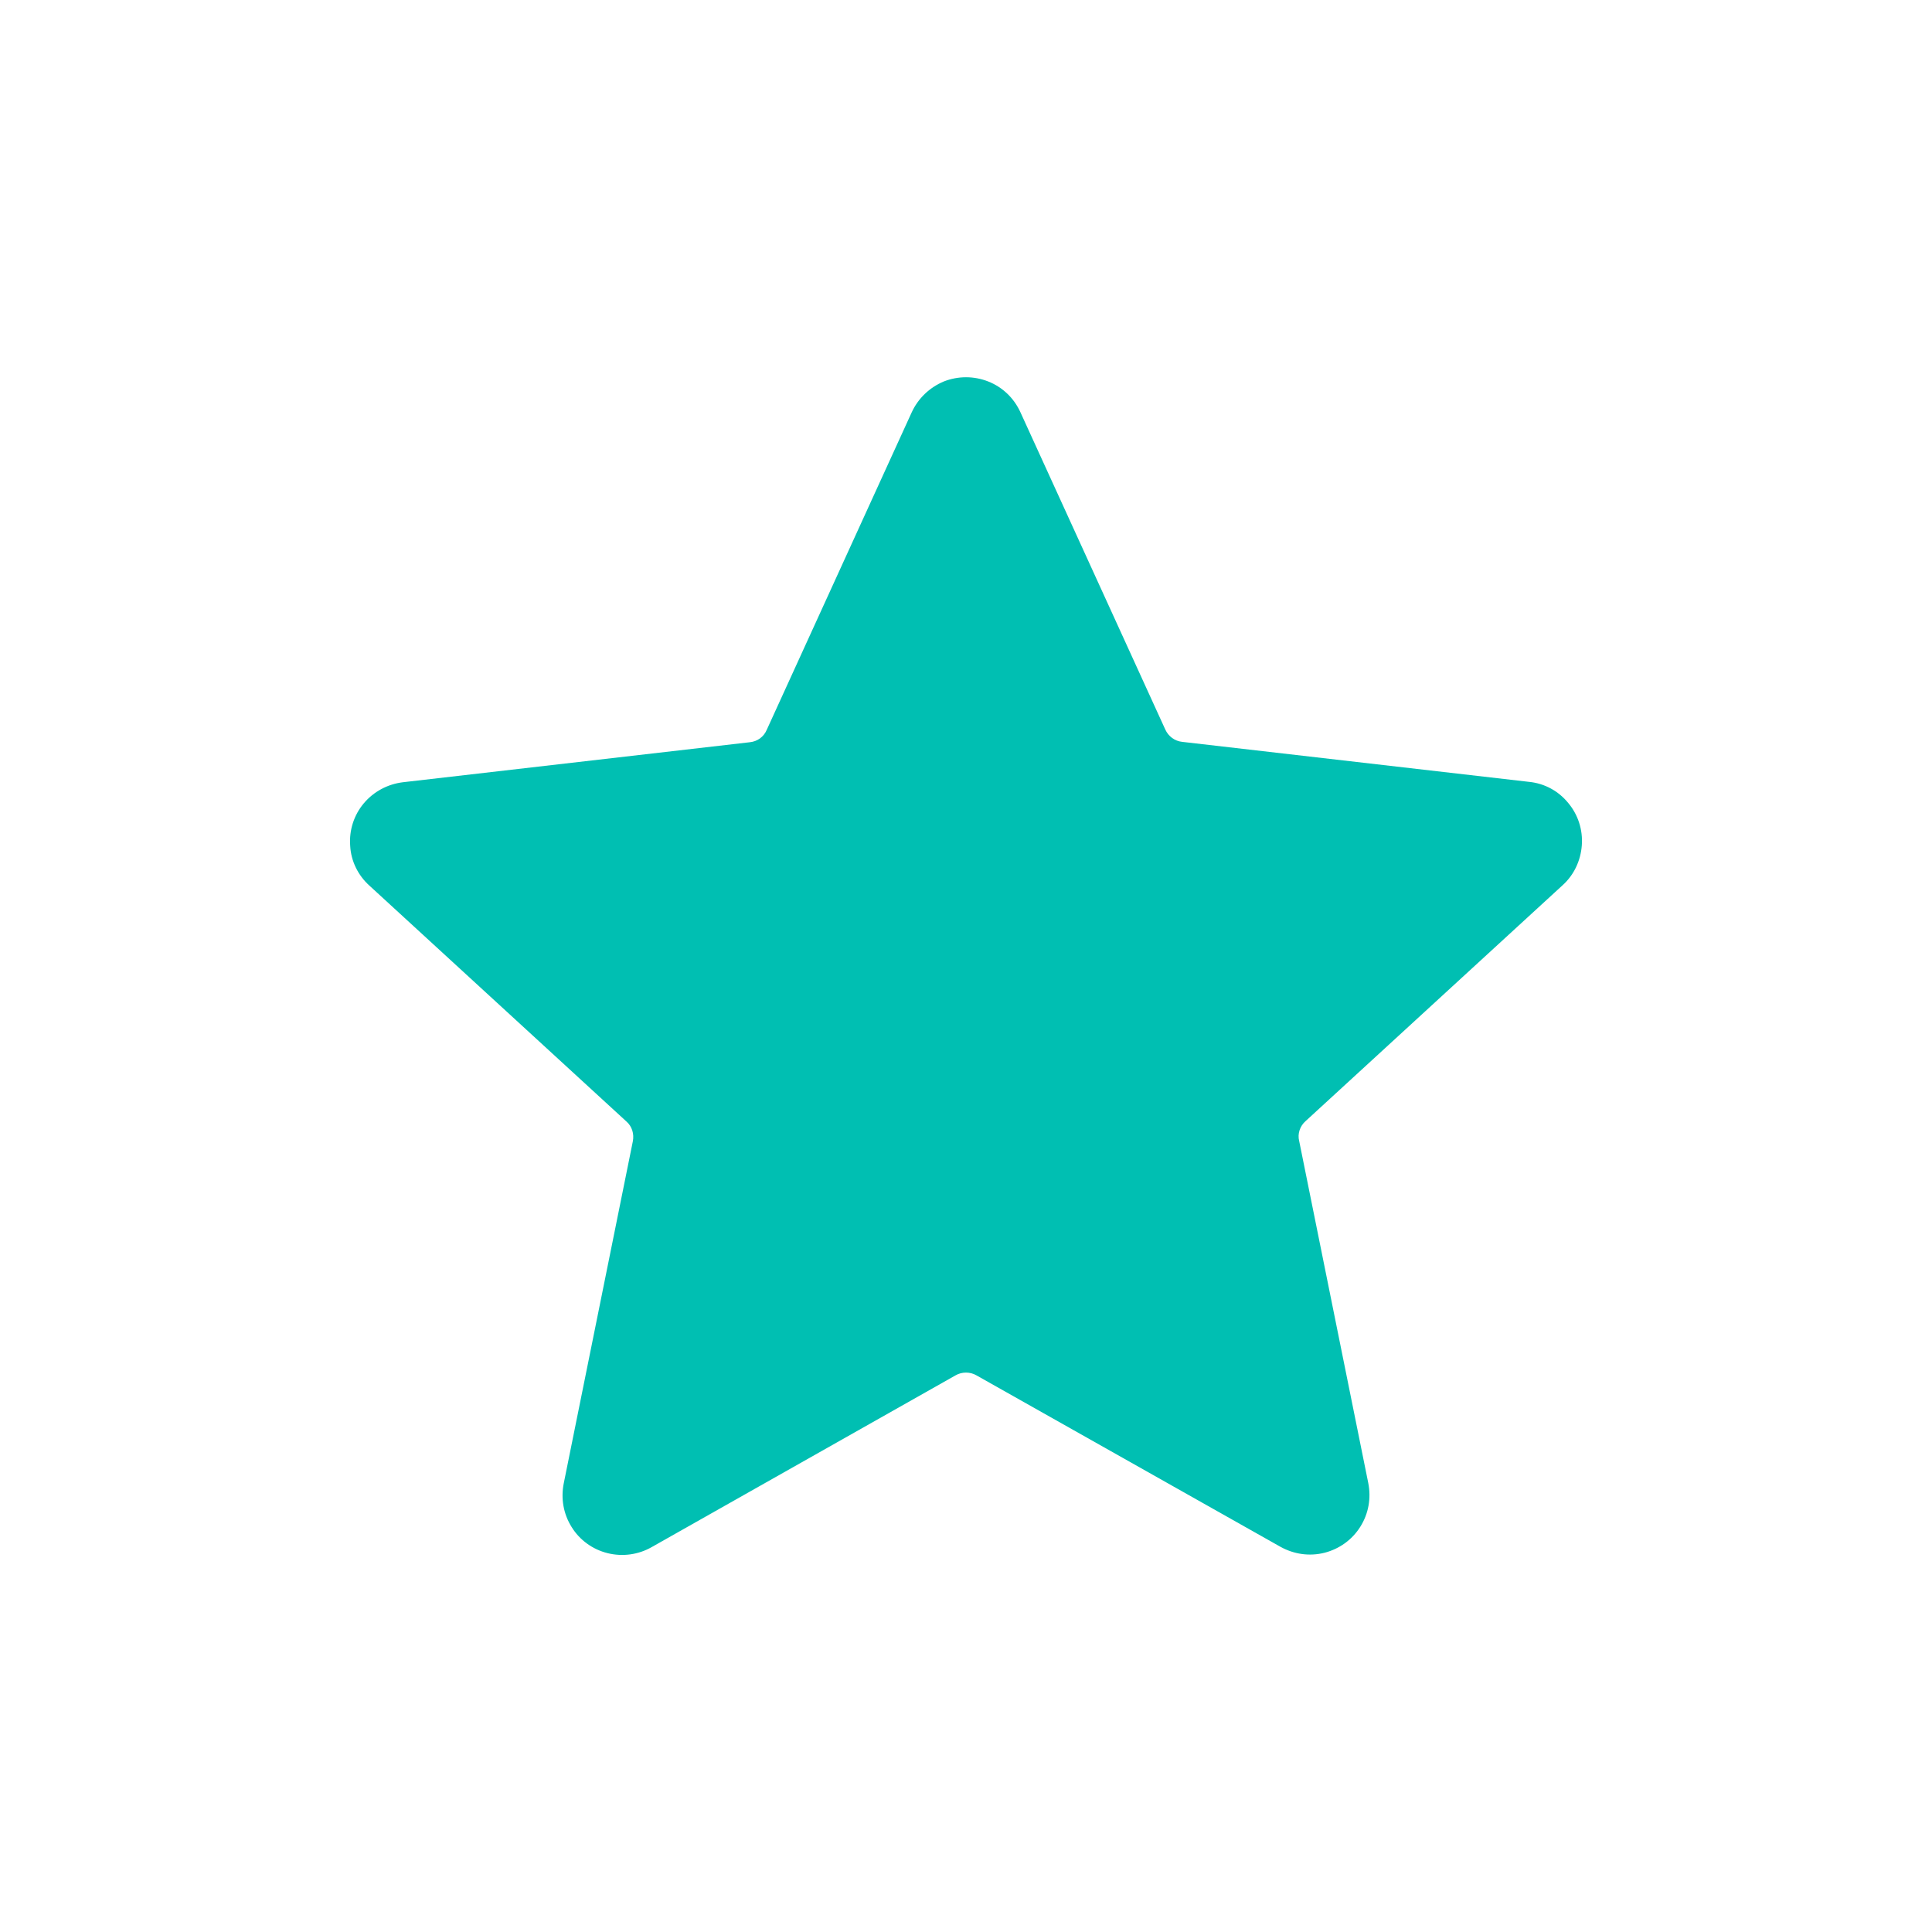 <?xml version="1.0" encoding="utf-8"?>
<!-- Generator: Adobe Illustrator 27.5.0, SVG Export Plug-In . SVG Version: 6.00 Build 0)  -->
<svg version="1.1" id="Capa_1" xmlns="http://www.w3.org/2000/svg" xmlns:xlink="http://www.w3.org/1999/xlink" x="0px" y="0px"
	 viewBox="0 0 512 512" style="enable-background:new 0 0 512 512;" xml:space="preserve">
<style type="text/css">
	.st0{fill:#00BFB2;}
	.st1{fill:none;}
	.st2{fill:#FFFFFF;}
	.st3{fill-rule:evenodd;clip-rule:evenodd;fill:#00BFB2;}
	.st4{stroke:#30363B;stroke-width:0.183;}
	.st5{fill-rule:evenodd;clip-rule:evenodd;}
	.st6{fill:url(#SVGID_1_);}
	.st7{fill:#FBFBFB;}
</style>
<path class="st3" d="M270.4,109.2l38.4,84.1c0.8,1.8,2.5,3.1,4.5,3.3l91.9,10.6v0c4.1,0.4,7.8,2.4,10.4,5.6
	c2.6,3.1,3.9,7.1,3.6,11.2c-0.3,4.1-2.1,7.9-5.1,10.6L346,297.1c-1.5,1.3-2.2,3.4-1.7,5.3l18.3,90.6c0.8,4,0.1,8.1-2.1,11.6
	c-2.2,3.5-5.6,5.9-9.5,6.9c-4,1-8.1,0.4-11.7-1.6l-80.5-45.4c-1.7-1-3.9-1-5.6,0L172.7,410h0c-3.5,2-7.7,2.6-11.7,1.6
	c-4-1-7.4-3.5-9.5-6.9c-2.2-3.5-2.9-7.6-2.1-11.6l18.3-90.6v0c0.4-2-0.2-4-1.7-5.3l-68.1-62.5c-3-2.7-4.9-6.5-5.1-10.6
	c-0.3-4.1,1-8.1,3.6-11.2c2.6-3.1,6.3-5.1,10.4-5.6l91.9-10.6c2-0.2,3.7-1.4,4.5-3.3l38.4-84.1c1.7-3.7,4.7-6.6,8.5-8.2
	c3.8-1.5,8-1.5,11.8,0C265.7,102.6,268.7,105.5,270.4,109.2L270.4,109.2z"/>
</svg>

